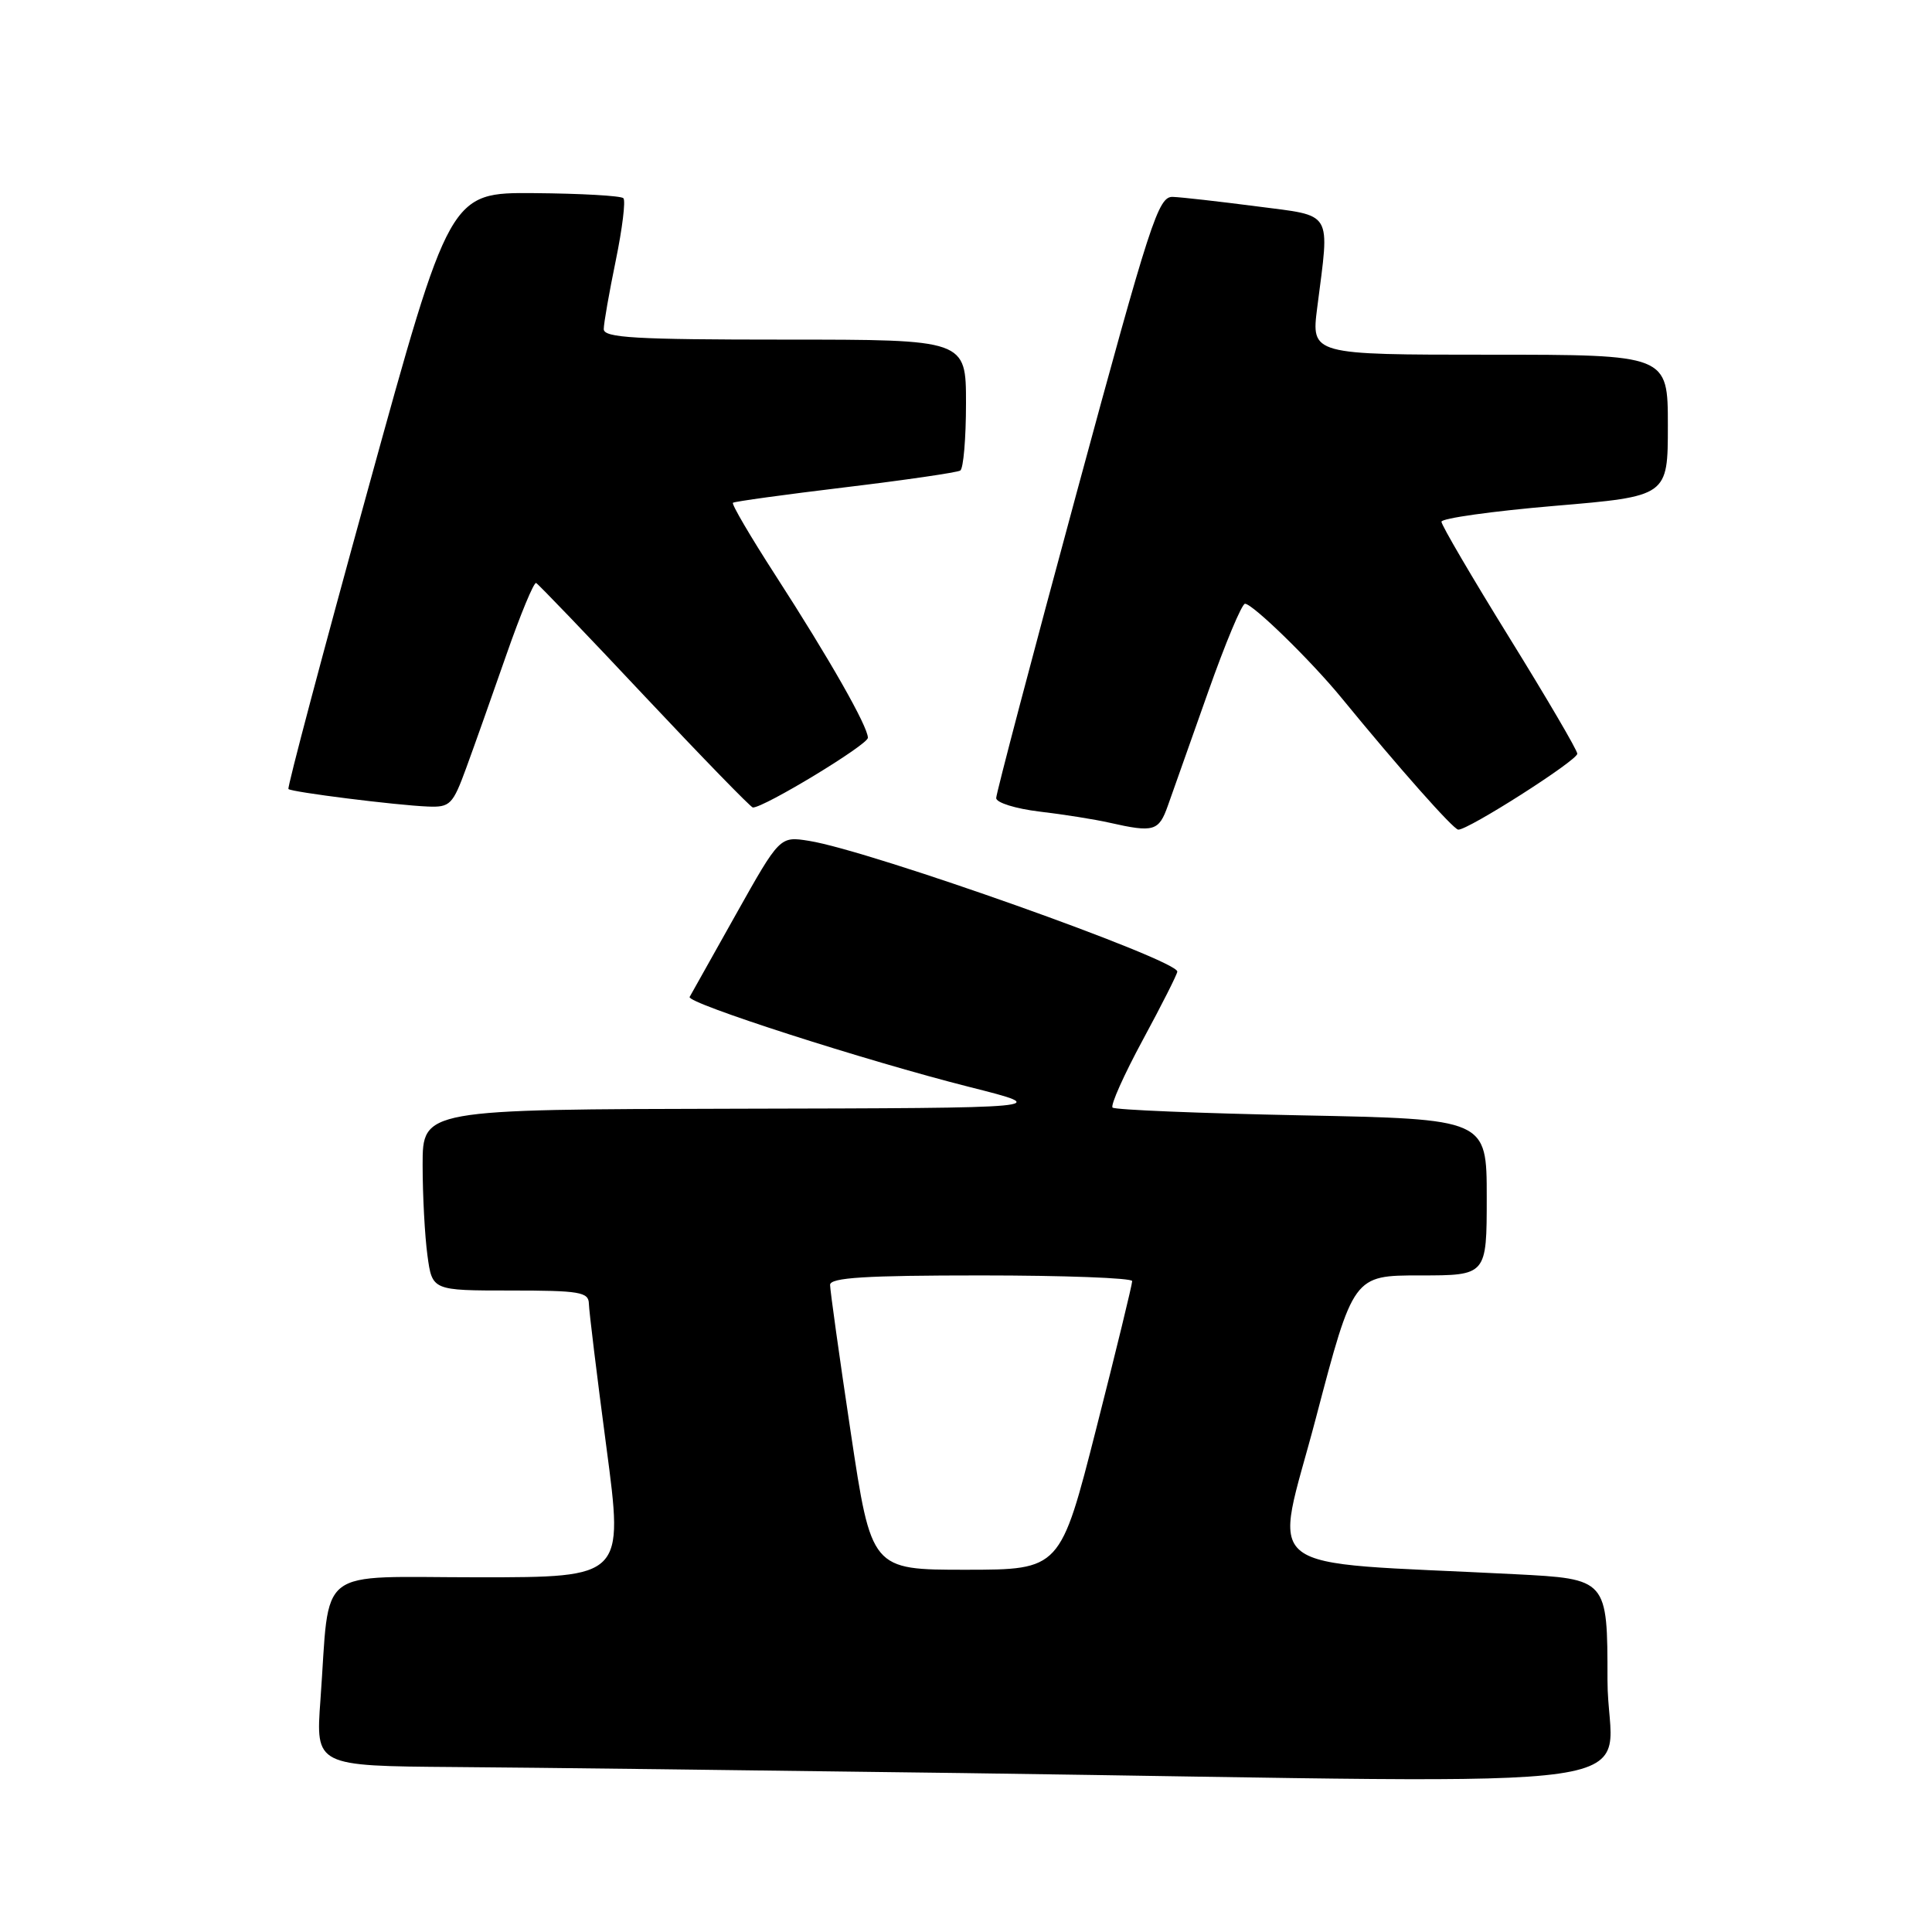 <?xml version="1.0" encoding="UTF-8" standalone="no"?>
<!DOCTYPE svg PUBLIC "-//W3C//DTD SVG 1.1//EN" "http://www.w3.org/Graphics/SVG/1.1/DTD/svg11.dtd" >
<svg xmlns="http://www.w3.org/2000/svg" xmlns:xlink="http://www.w3.org/1999/xlink" version="1.1" viewBox="0 0 256 256">
 <g >
 <path fill="currentColor"
d=" M 213.00 222.61 C 213.00 209.22 213.00 209.22 200.75 208.59 C 165.82 206.80 168.79 209.12 174.36 187.91 C 179.33 169.00 179.33 169.00 188.16 169.00 C 197.00 169.00 197.00 169.00 197.00 158.64 C 197.00 148.28 197.00 148.28 172.48 147.79 C 159.00 147.52 147.72 147.06 147.42 146.76 C 147.12 146.46 148.93 142.41 151.44 137.77 C 153.95 133.13 156.00 129.07 156.00 128.74 C 156.00 127.16 115.31 112.71 107.21 111.42 C 103.33 110.80 103.33 110.80 97.52 121.15 C 94.32 126.84 91.56 131.77 91.38 132.10 C 90.95 132.91 114.76 140.57 128.50 144.04 C 139.50 146.82 139.50 146.82 97.75 146.91 C 56.00 147.00 56.00 147.00 56.00 154.36 C 56.00 158.41 56.29 163.81 56.64 166.36 C 57.27 171.00 57.27 171.00 67.64 171.00 C 76.83 171.00 78.00 171.20 78.03 172.75 C 78.05 173.71 79.09 182.26 80.35 191.75 C 82.64 209.00 82.64 209.00 63.41 209.00 C 41.48 209.00 43.77 207.23 42.46 225.25 C 41.82 234.00 41.82 234.00 60.16 234.14 C 70.25 234.21 100.55 234.58 127.50 234.94 C 224.34 236.27 213.00 237.90 213.00 222.61 Z  M 154.75 106.75 C 155.39 104.96 157.78 98.21 160.06 91.75 C 162.34 85.29 164.55 80.00 164.97 80.00 C 165.98 80.00 173.72 87.54 177.78 92.50 C 185.35 101.75 192.55 109.87 193.22 109.93 C 194.44 110.05 209.00 100.77 209.00 99.87 C 209.00 99.41 204.95 92.50 200.00 84.50 C 195.05 76.50 191.00 69.59 191.00 69.13 C 191.00 68.68 197.75 67.73 206.00 67.03 C 221.00 65.76 221.00 65.76 221.00 56.38 C 221.00 47.00 221.00 47.00 197.37 47.00 C 173.74 47.00 173.74 47.00 174.54 40.75 C 176.20 27.74 176.76 28.68 166.50 27.34 C 161.55 26.70 156.56 26.13 155.40 26.09 C 153.48 26.01 152.43 29.25 142.65 65.33 C 136.79 86.95 132.00 105.15 132.00 105.75 C 132.00 106.36 134.59 107.16 137.75 107.54 C 140.91 107.91 145.07 108.57 147.00 109.01 C 152.89 110.34 153.55 110.15 154.75 106.75 Z  M 61.78 101.75 C 62.84 98.86 65.23 92.11 67.10 86.75 C 68.97 81.39 70.74 77.12 71.04 77.25 C 71.33 77.39 77.81 84.14 85.42 92.25 C 93.04 100.36 99.50 107.00 99.76 107.00 C 101.28 107.00 115.00 98.68 115.00 97.76 C 115.00 96.26 109.94 87.36 102.74 76.21 C 99.44 71.10 96.91 66.79 97.12 66.62 C 97.33 66.45 104.02 65.53 111.99 64.57 C 119.96 63.61 126.82 62.61 127.24 62.35 C 127.66 62.09 128.00 58.08 128.00 53.44 C 128.00 45.00 128.00 45.00 104.00 45.00 C 84.15 45.00 80.00 44.76 80.00 43.61 C 80.00 42.84 80.72 38.76 81.59 34.53 C 82.46 30.30 82.92 26.58 82.60 26.26 C 82.27 25.94 76.97 25.64 70.80 25.59 C 59.60 25.50 59.60 25.50 48.75 64.87 C 42.78 86.52 38.04 104.37 38.22 104.55 C 38.63 104.96 52.48 106.70 56.68 106.87 C 59.64 106.99 59.99 106.64 61.78 101.75 Z  M 112.72 189.75 C 111.21 179.71 109.99 170.94 109.99 170.25 C 110.00 169.29 114.67 169.00 130.00 169.00 C 141.00 169.00 150.01 169.34 150.02 169.75 C 150.03 170.16 147.90 178.94 145.27 189.25 C 140.50 207.99 140.50 207.99 127.98 208.00 C 115.46 208.00 115.46 208.00 112.72 189.75 Z "/>
</g>
</svg>